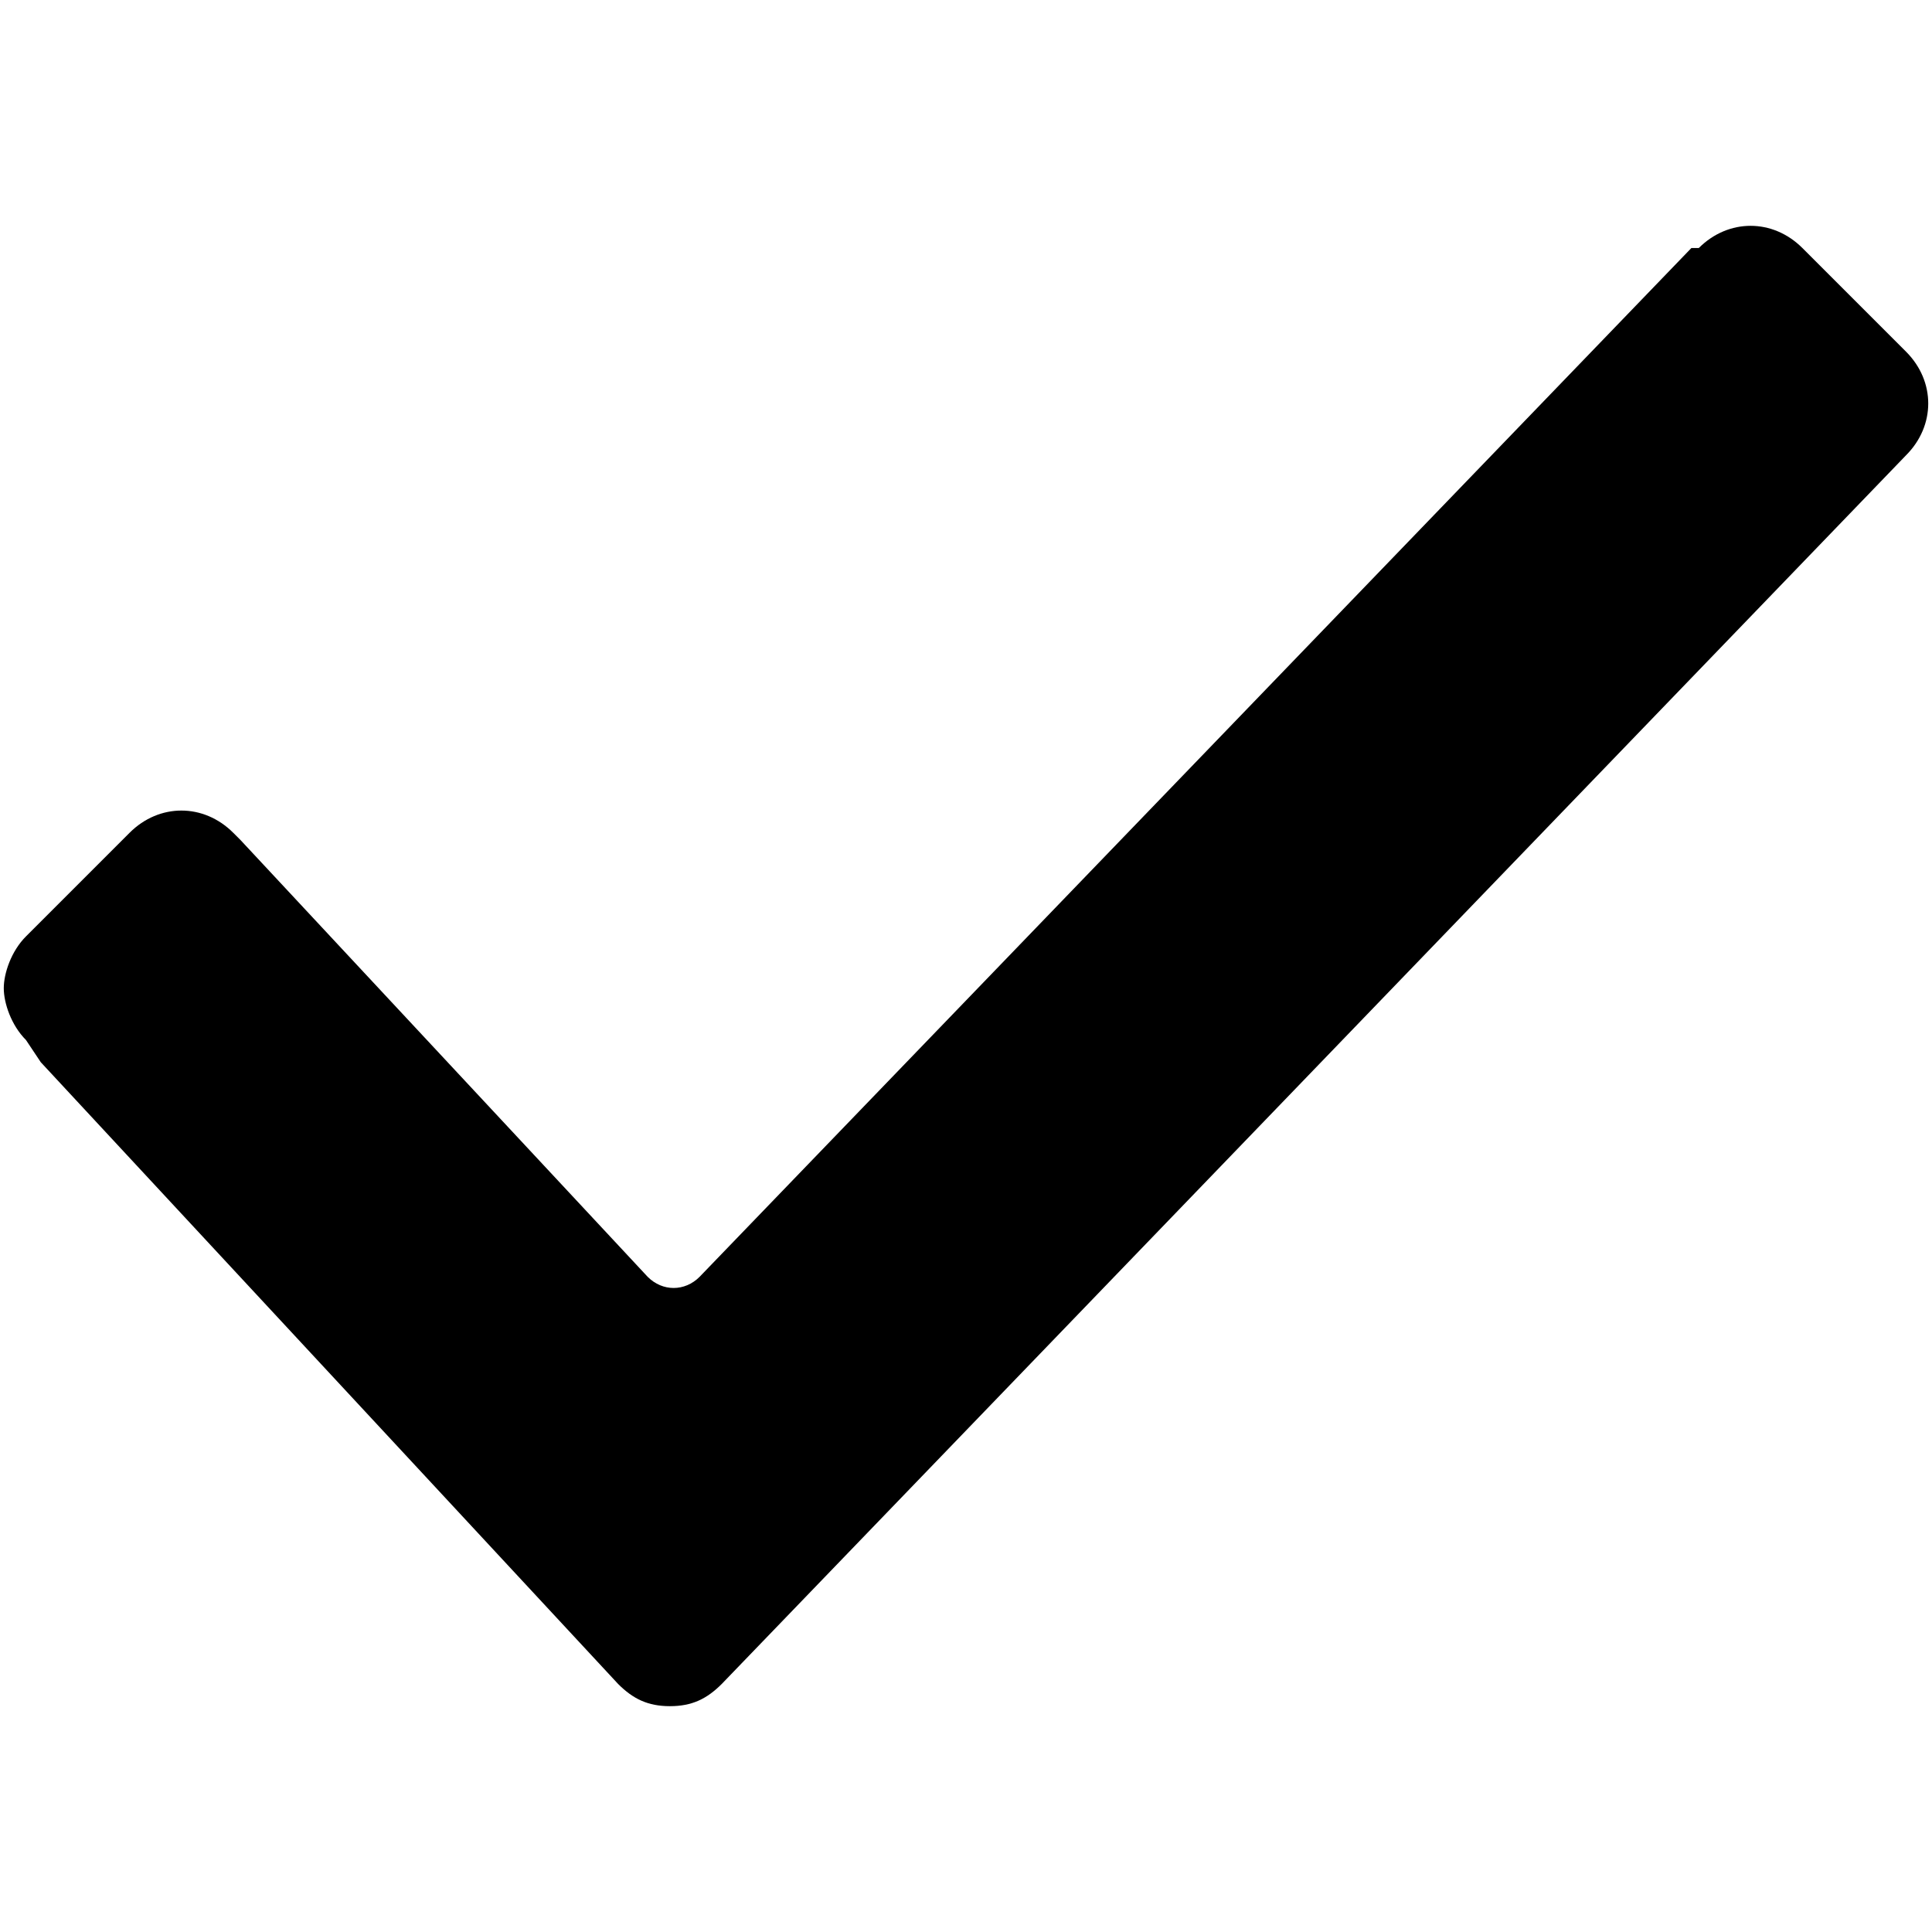 <?xml version="1.0" encoding="UTF-8" standalone="no"?>
<svg
   xmlns:dc="http://purl.org/dc/elements/1.1/"
   xmlns:cc="http://creativecommons.org/ns#"
   xmlns:rdf="http://www.w3.org/1999/02/22-rdf-syntax-ns#"
   xmlns:svg="http://www.w3.org/2000/svg"
   xmlns="http://www.w3.org/2000/svg"
   xmlns:sodipodi="http://sodipodi.sourceforge.net/DTD/sodipodi-0.dtd"
   xmlns:inkscape="http://www.inkscape.org/namespaces/inkscape"
   version="1.1"
   viewBox="0 0 512 512"
   enable-background="new 0 0 26 26"
   id="svg4"
   sodipodi:docname="ok.svg"
   width="512"
   height="512"
   inkscape:version="0.92.1 r15371">
  <defs
     id="defs8" />
  <sodipodi:namedview
     pagecolor="#ffffff"
     bordercolor="#666666"
     borderopacity="1"
     objecttolerance="10"
     gridtolerance="10"
     guidetolerance="10"
     inkscape:pageopacity="0"
     inkscape:pageshadow="2"
     inkscape:window-width="1920"
     inkscape:window-height="1057"
     id="namedview6"
     showgrid="false"
     fit-margin-top="1"
     fit-margin-left="1"
     fit-margin-right="1"
     fit-margin-bottom="1"
     inkscape:zoom="0.40114712"
     inkscape:cx="41.798132"
     inkscape:cy="-81.059541"
     inkscape:window-x="-8"
     inkscape:window-y="-8"
     inkscape:window-maximized="1"
     inkscape:current-layer="svg4" />
  <path
     d="m 6.885,275.615 c -3.923,-3.923 -5.885,-9.808 -5.885,-13.731 0,-3.923 1.962,-9.808 5.885,-13.731 L 34.346,220.692 c 7.846,-7.846 19.615,-7.846 27.462,0 l 1.962,1.962 107.885,115.731 c 3.923,3.923 9.808,3.923 13.731,0 L 448.231,65.731 h 1.962 v 0 c 7.846,-7.846 19.615,-7.846 27.462,0 l 27.462,27.462 c 7.846,7.846 7.846,19.615 0,27.462 v 0 L 191.269,446.269 c -3.923,3.923 -7.846,5.885 -13.731,5.885 -5.885,0 -9.808,-1.962 -13.731,-5.885 L 10.808,281.5 Z"
     id="path2"
     inkscape:connector-curvature="0"
     style="stroke-width:19.615" />
</svg>
